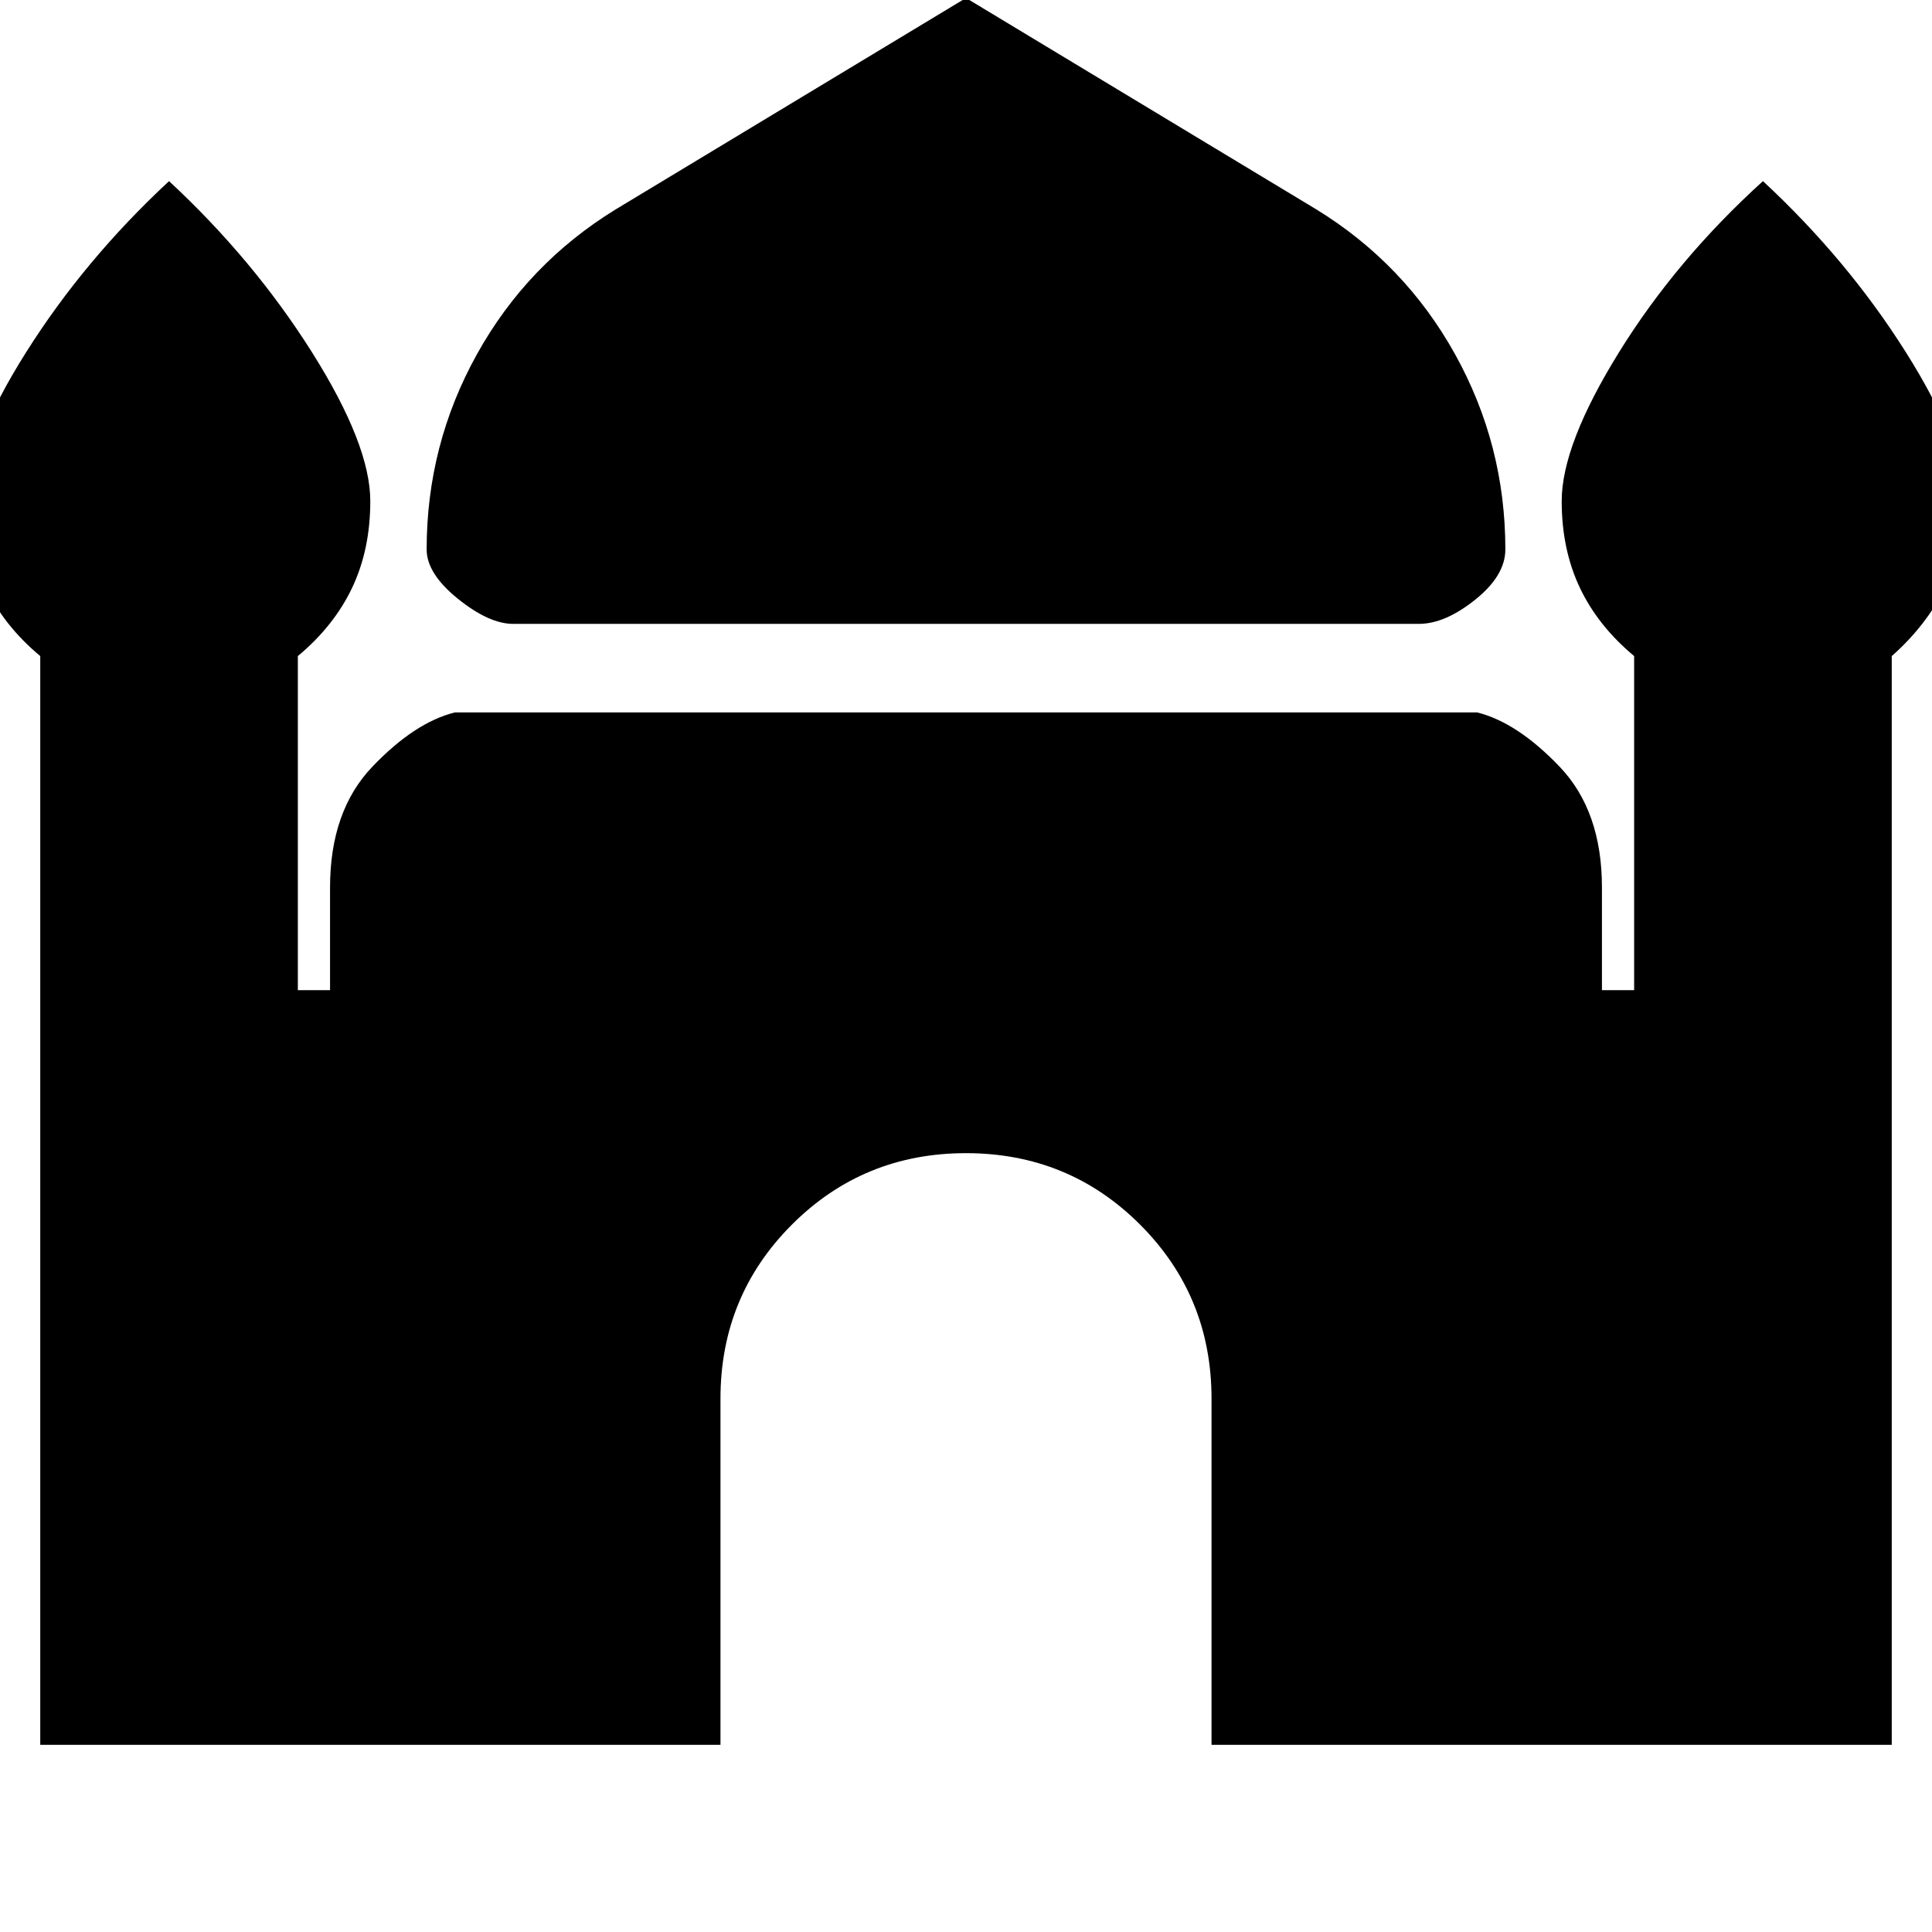 <svg xmlns="http://www.w3.org/2000/svg" height="20" viewBox="0 -960 960 960" width="20"><path d="M255-650q-12 0-27.5-12.5T212-687q0-52 25-97t69-72l174-105 174 105q44 27 69 72t25 97q0 13-15 25t-28 12H255ZM20-93v-541Q2-649-7-668t-9-43q0-28 29-74t71-85q42 39 71 85t29 74q0 24-9 43t-27 34v166h16v-51q0-38 21-60t41-27h508q20 5 41 27t21 60v51h16v-166q-18-15-27-34t-9-43q0-28 28.5-74t71.5-85q42 39 71 85t29 74q0 24-9.5 43T940-634v541H602v-172q0-51-35.5-86.5T480-387q-51 0-86.5 35.5T358-265v172H20Z"/></svg>